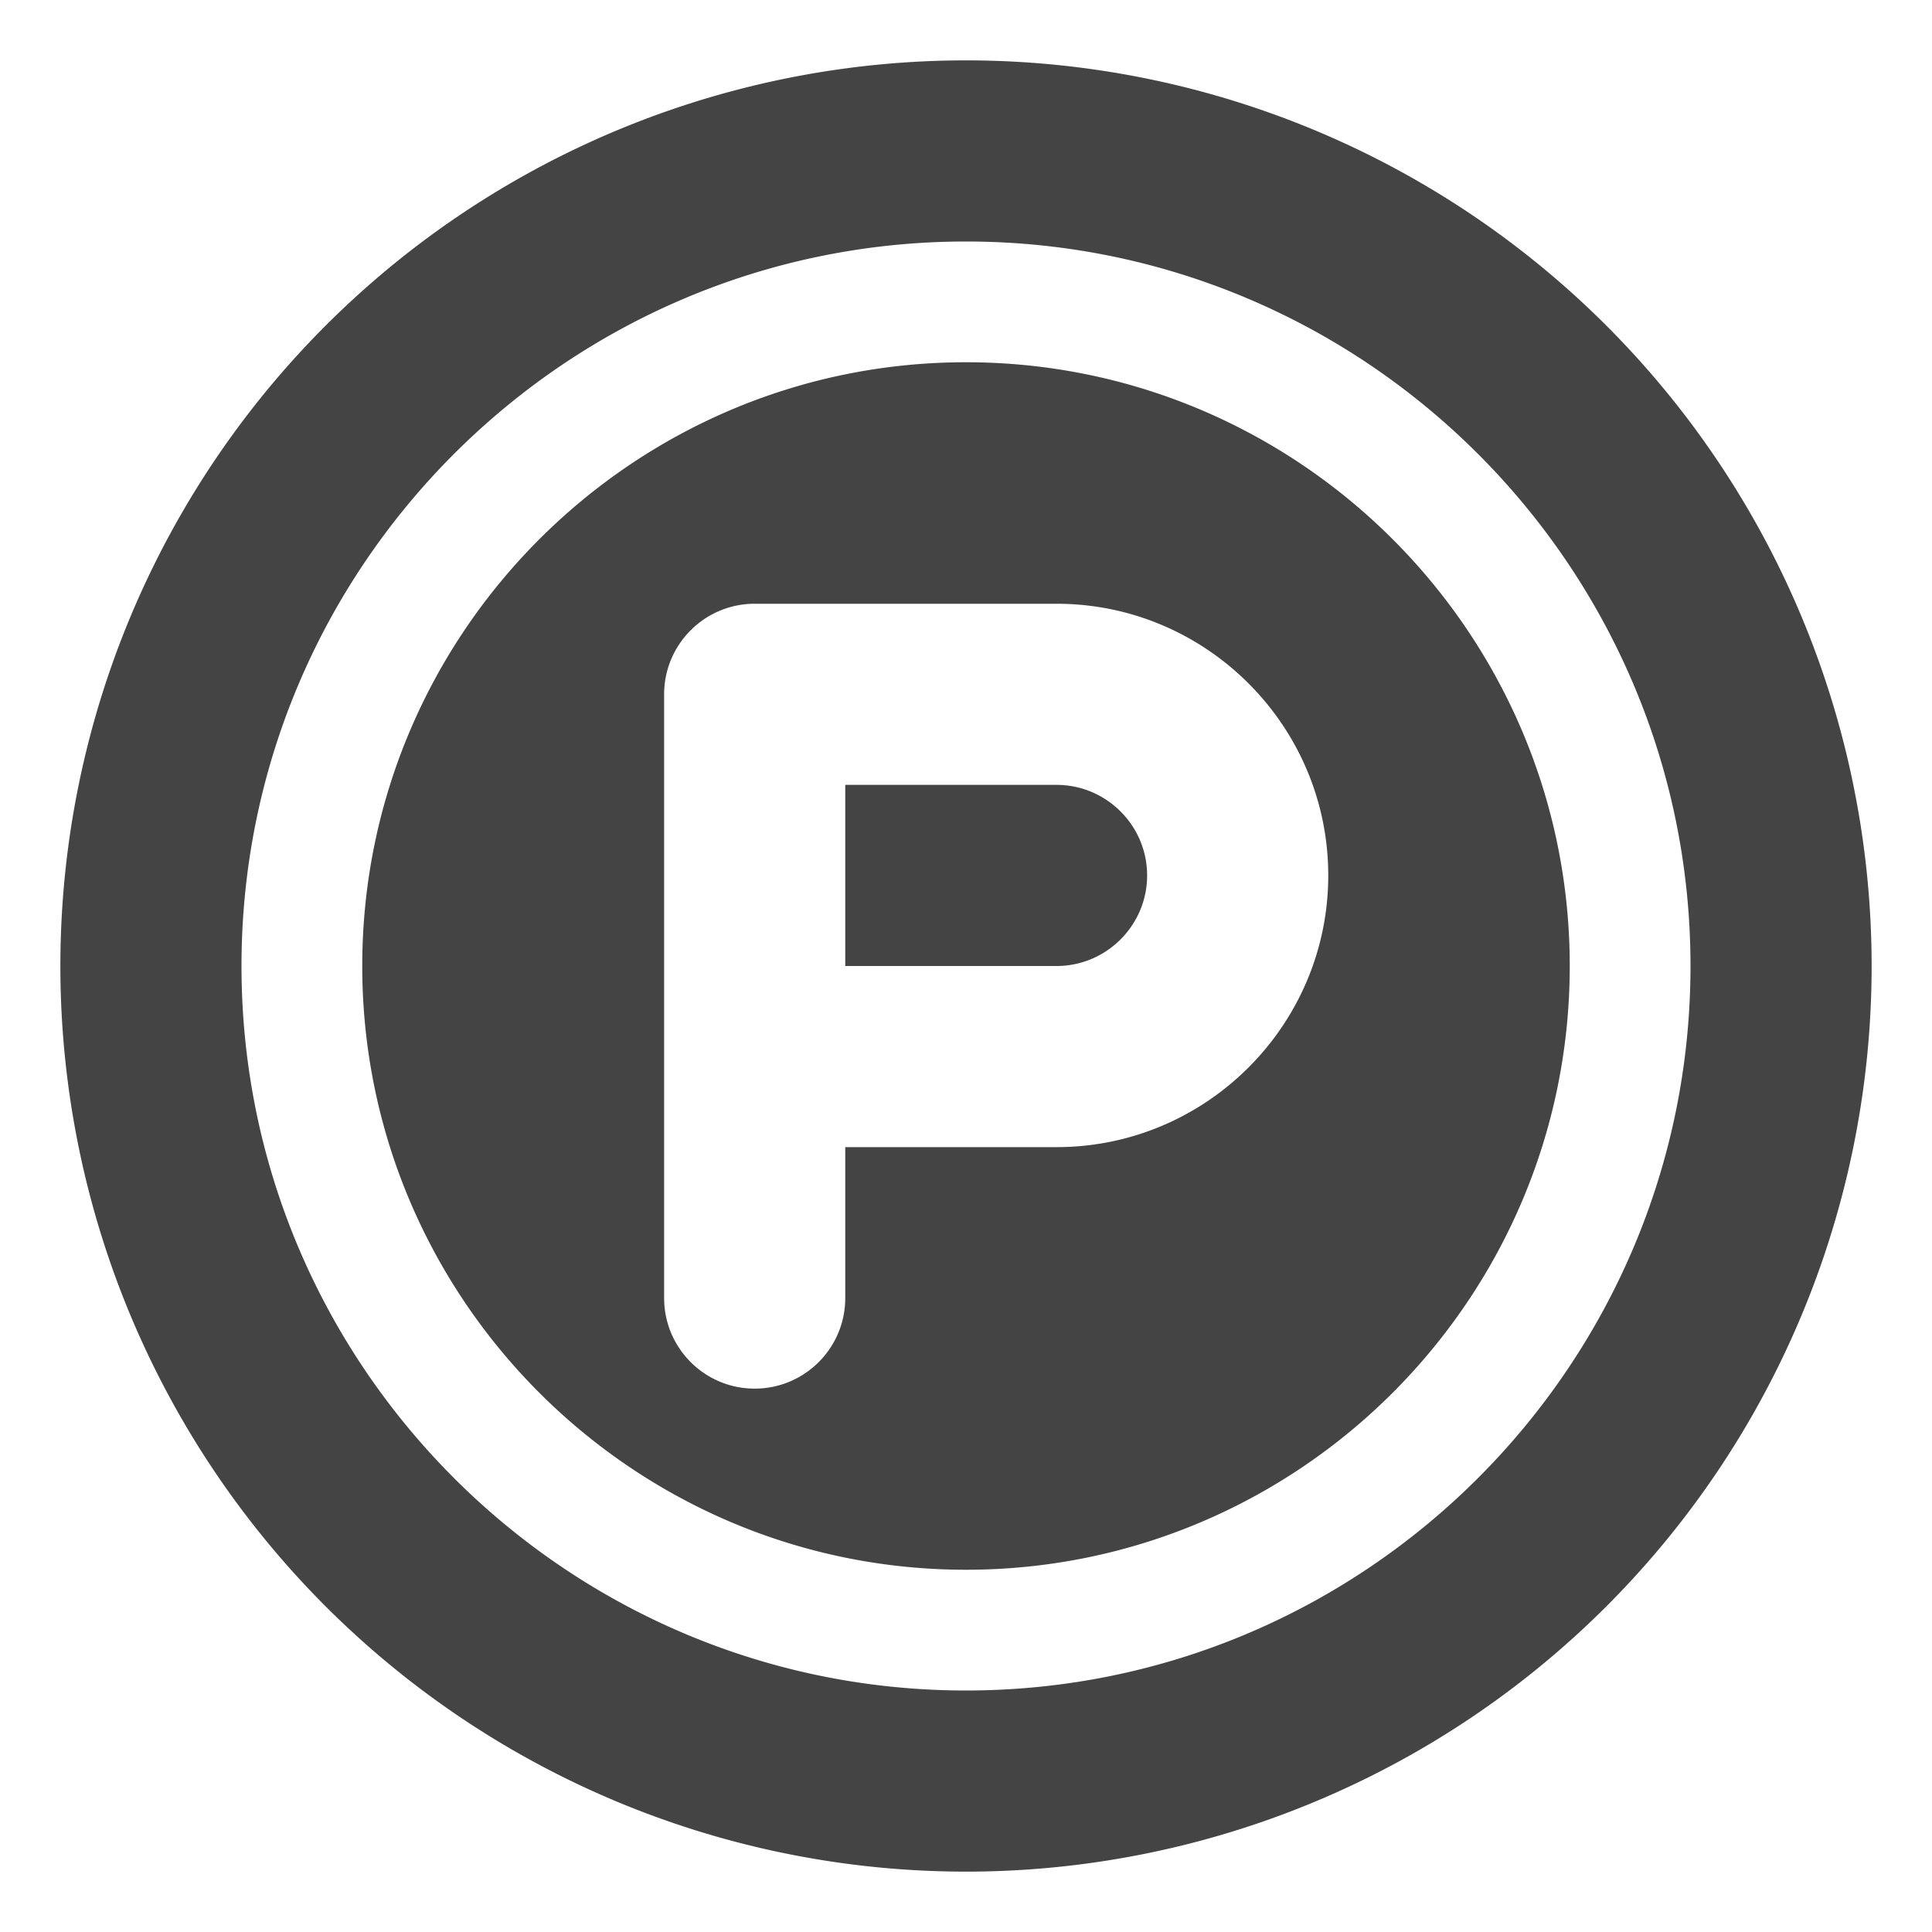 <svg height="16" viewBox="0 0 16 16" width="16" xmlns="http://www.w3.org/2000/svg">
  <path d="m8 .5a7.5 7.5 0 0 0 -7.5 7.5 7.5 7.5 0 0 0 7.5 7.5 7.5 7.5 0 0 0 7.5-7.5 7.5 7.5 0 0 0 -7.5-7.5zm0 1.5c3.308 0 6 2.692 6 6s-2.692 6-6 6-6-2.692-6-6 2.692-6 6-6zm0 1c-2.757 0-5 2.243-5 5s2.243 5 5 5 5-2.243 5-5-2.243-5-5-5zm-1.75 2h2.5c1.24 0 2.25 1.01 2.25 2.25s-1.01 2.25-2.25 2.25h-1.75v1.25c0 .414-.336.75-.75.75s-.75-.336-.75-.75v-5c0-.414.336-.75.75-.75zm.75 1.5v1.5h1.75c.413 0 .75-.337.75-.75s-.337-.75-.75-.75z" fill="#444444"/>
</svg>
